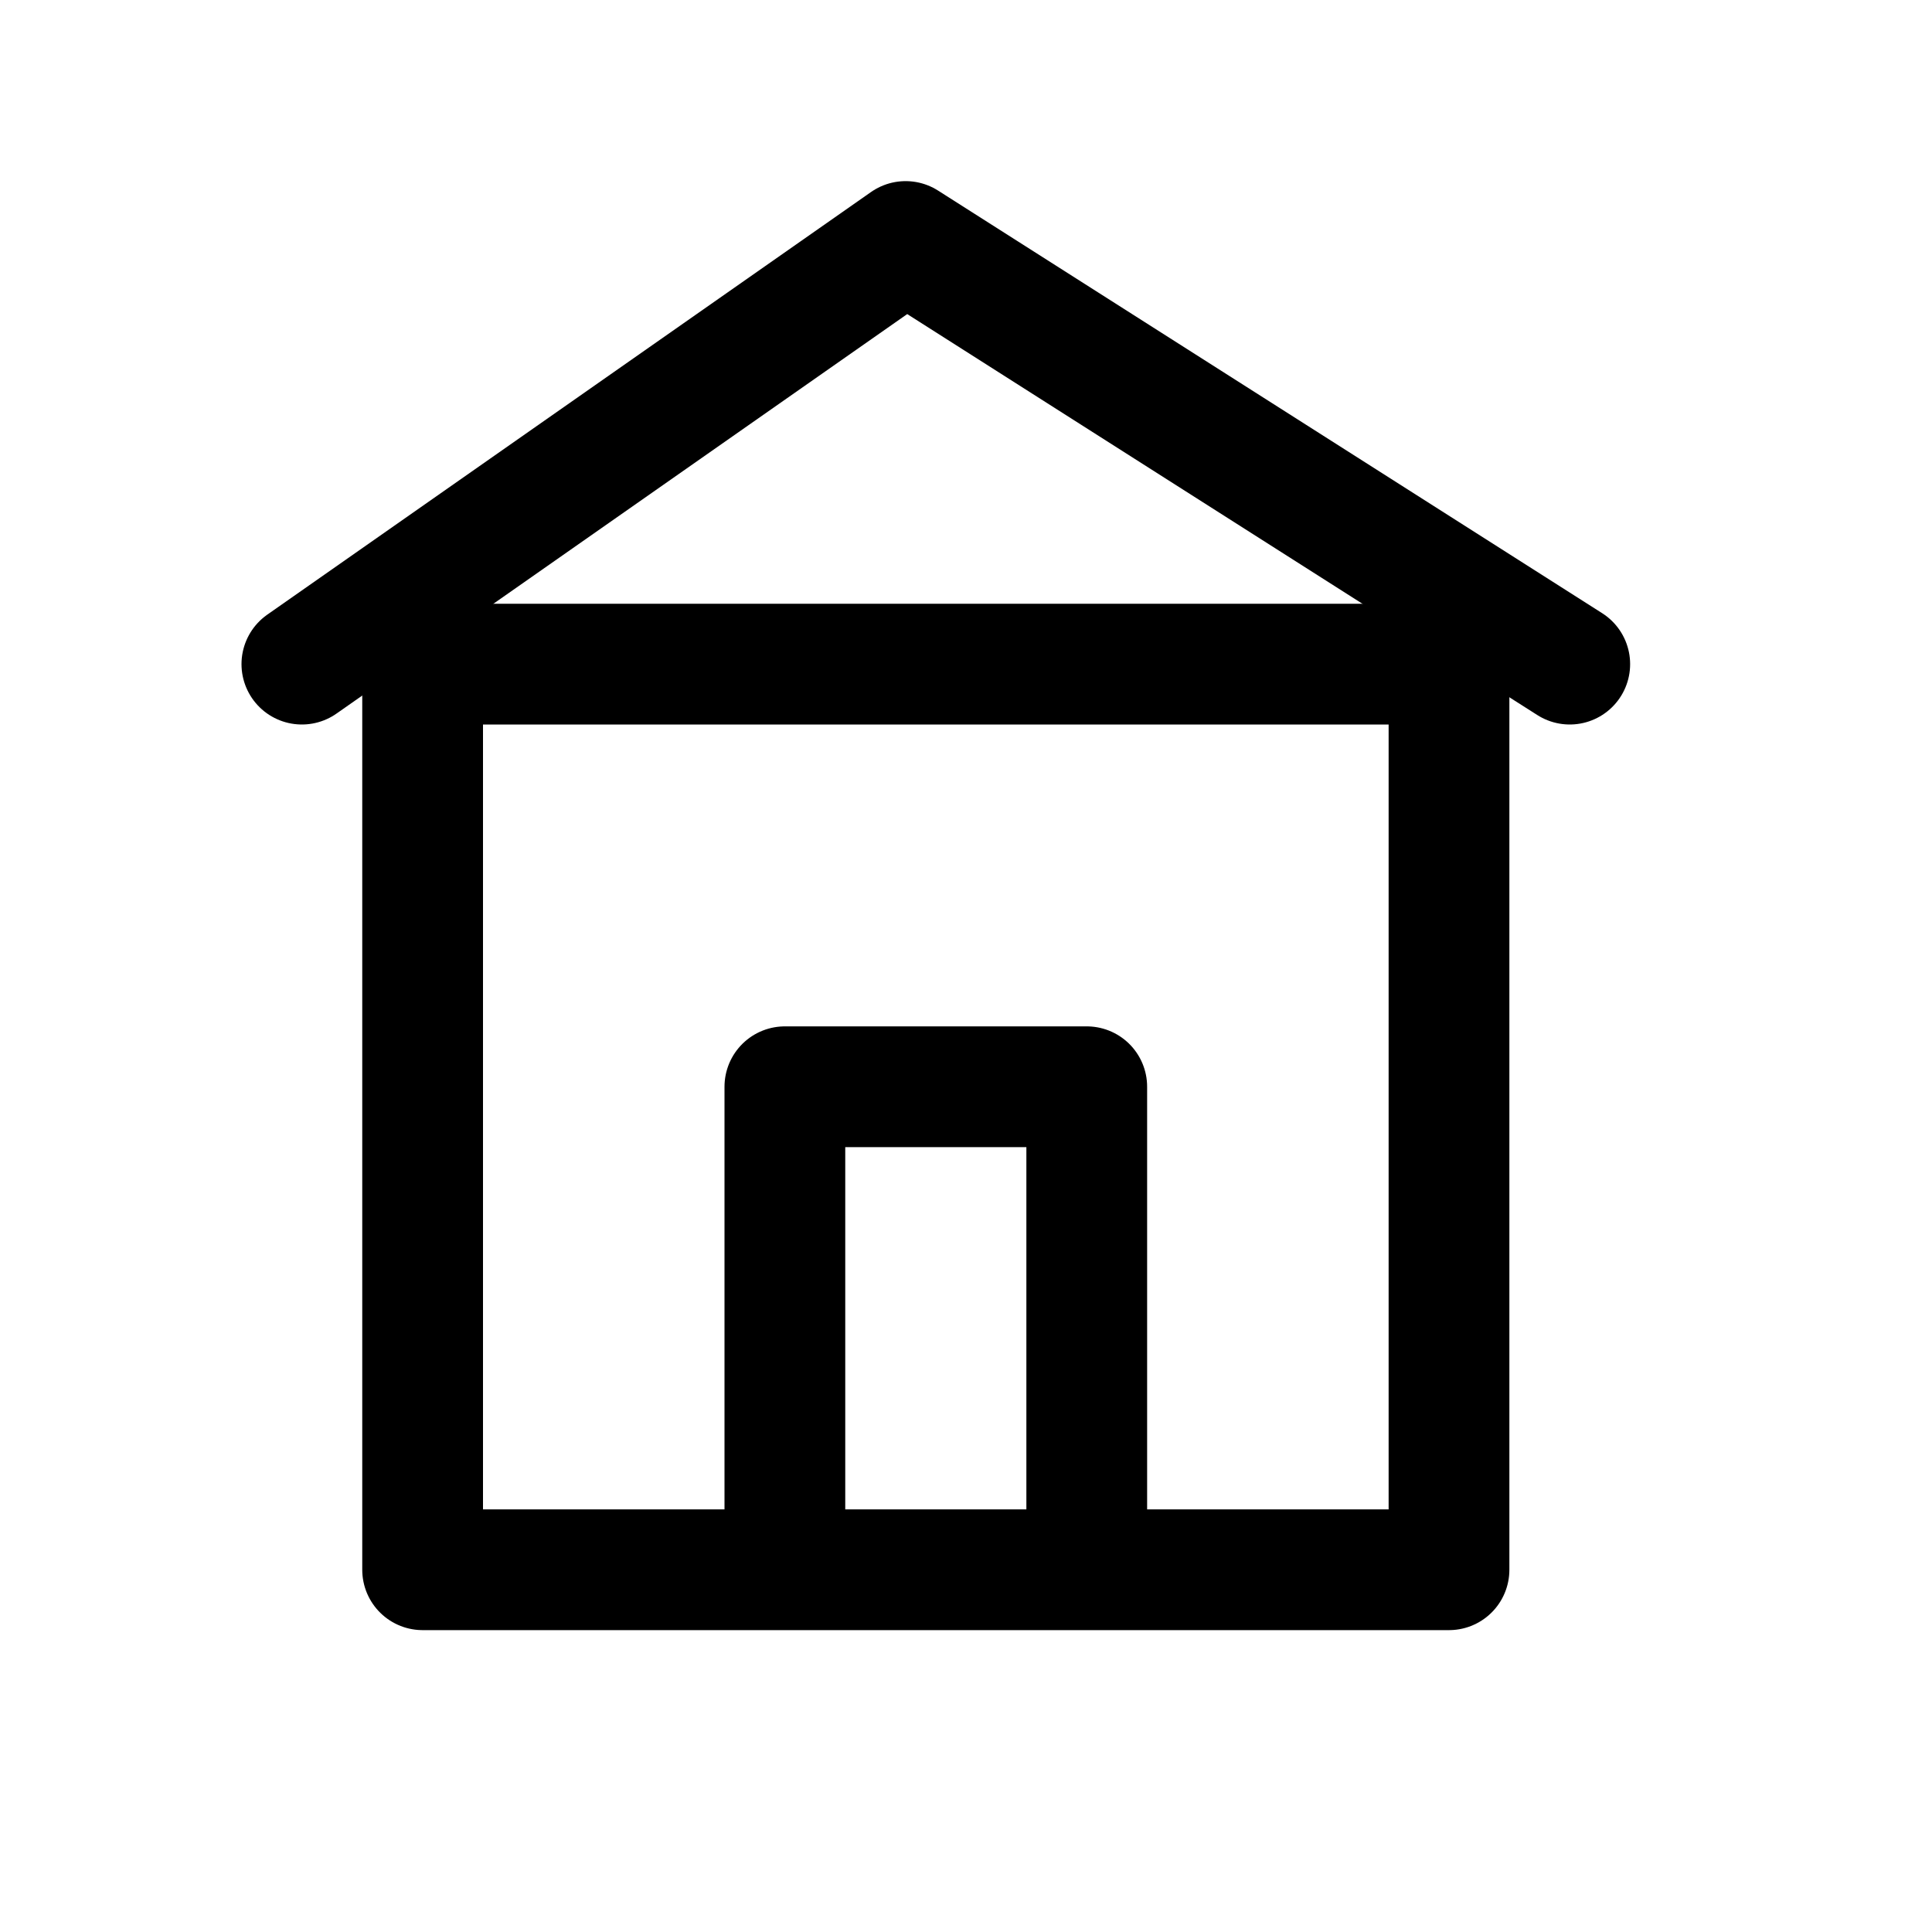 <?xml version="1.0" encoding="UTF-8" standalone="no"?>

<svg xmlns="http://www.w3.org/2000/svg" width="32" height="32">

  <style>
    rect {
        fill:none;
        stroke:black;
        stroke-width:2;
        stroke-linejoin:round;
    }
    polyline {
        fill:none;
        stroke:black;
        stroke-width:2;
        stroke-linecap:round;
        stroke-linejoin:round;
    }
  </style>

  <title>feb-icons: home-noborder</title>

  <rect x="7" y="11" width="17" height="15" />
  <polyline points="5 11, 15 4, 26 11" />
  <polyline points="13 25, 13 18, 18 18, 18 25" />

</svg>
